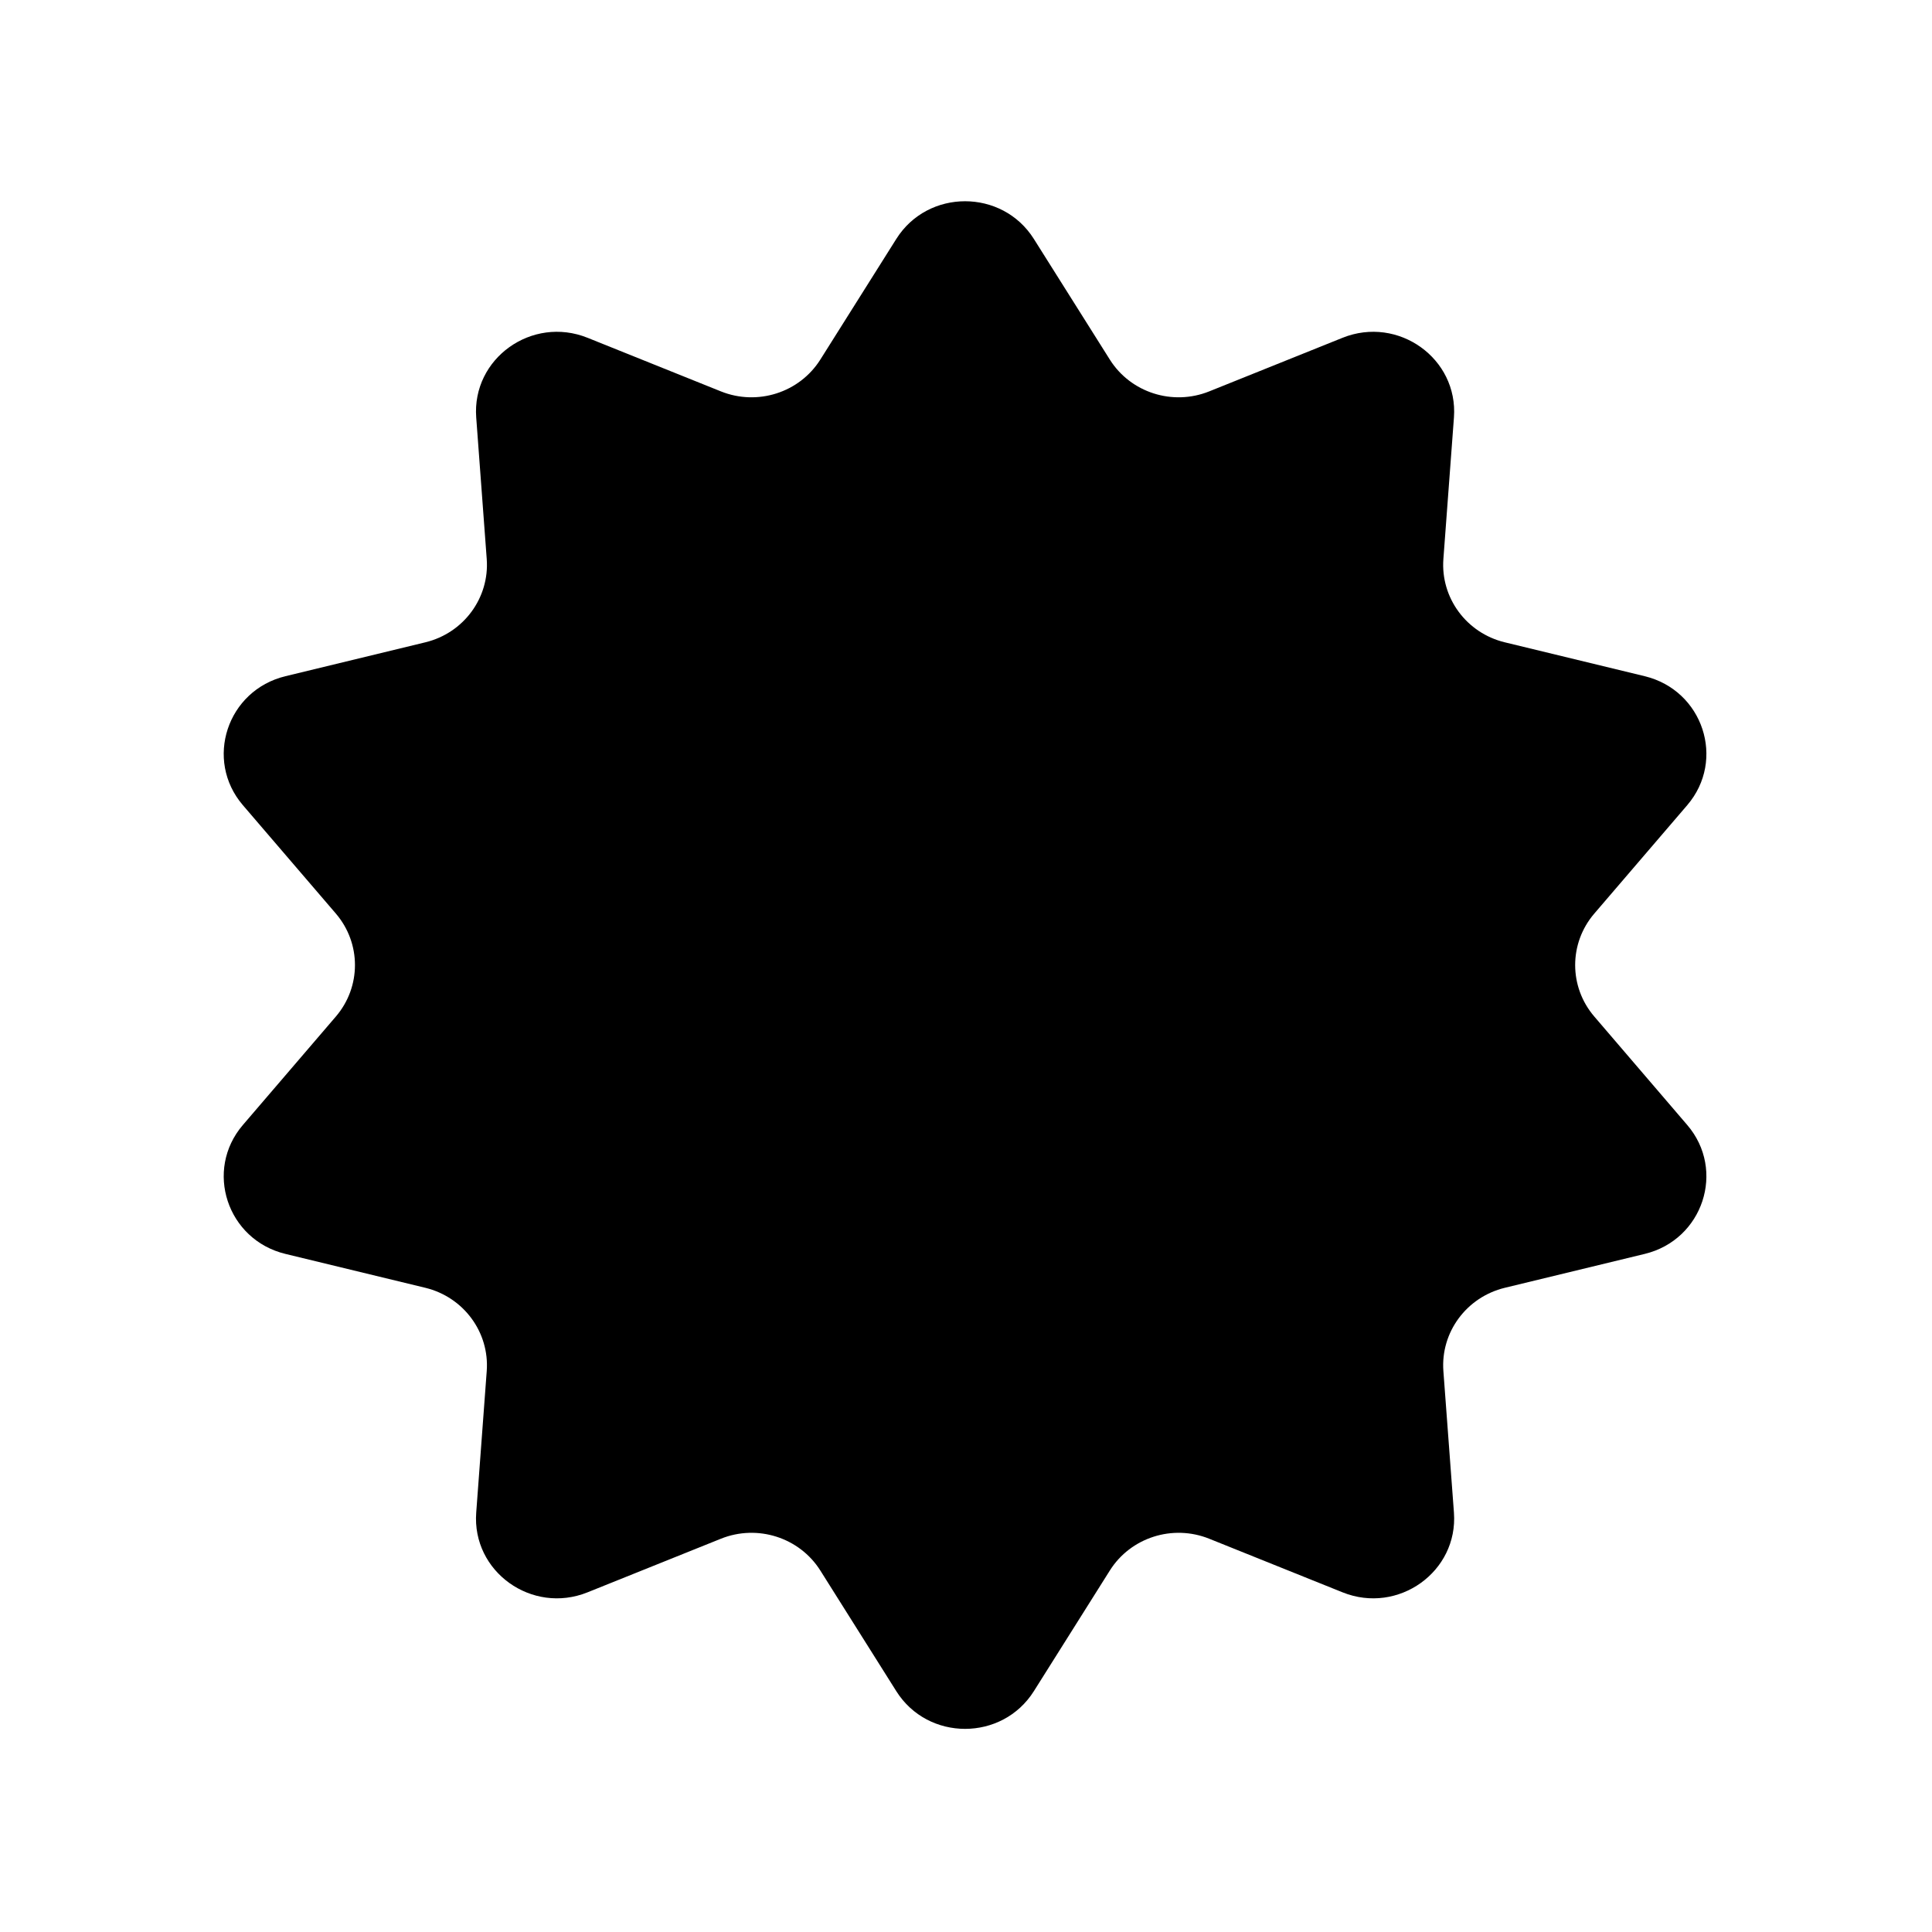 <svg width="43" height="43" viewBox="0 0 43 43" fill="none" xmlns="http://www.w3.org/2000/svg">
<g clip-path="url(#clip0_8_59)">
<path d="M19.948 5.319C20.652 4.199 22.306 4.199 23.011 5.319L24.701 8.003C25.164 8.739 26.099 9.038 26.913 8.711L29.881 7.518C31.119 7.021 32.457 7.978 32.36 9.292L32.125 12.442C32.061 13.306 32.639 14.09 33.493 14.296L36.606 15.05C37.904 15.365 38.415 16.914 37.552 17.921L35.484 20.333C34.916 20.995 34.916 21.963 35.484 22.625L37.552 25.038C38.415 26.044 37.904 27.594 36.606 27.908L33.493 28.662C32.639 28.869 32.061 29.652 32.125 30.516L32.36 33.666C32.457 34.98 31.119 35.938 29.881 35.44L26.913 34.247C26.099 33.92 25.164 34.219 24.701 34.955L23.011 37.639C22.306 38.759 20.652 38.759 19.948 37.639L18.258 34.955C17.794 34.219 16.859 33.92 16.045 34.247L13.077 35.44C11.839 35.938 10.501 34.98 10.599 33.666L10.833 30.516C10.897 29.652 10.319 28.869 9.466 28.662L6.353 27.908C5.054 27.594 4.543 26.044 5.406 25.038L7.475 22.625C8.042 21.963 8.042 20.995 7.475 20.333L5.406 17.921C4.543 16.914 5.054 15.365 6.353 15.05L9.466 14.296C10.319 14.09 10.897 13.306 10.833 12.442L10.599 9.292C10.501 7.978 11.839 7.021 13.077 7.518L16.045 8.711C16.859 9.038 17.794 8.739 18.258 8.003L19.948 5.319Z" fill="black"/>
</g>
<defs>
<clipPath id="clip0_8_59">
<rect width="34.042" height="34.042" fill="white" transform="translate(4.479 4.479)"/>
</clipPath>
</defs>
</svg>
